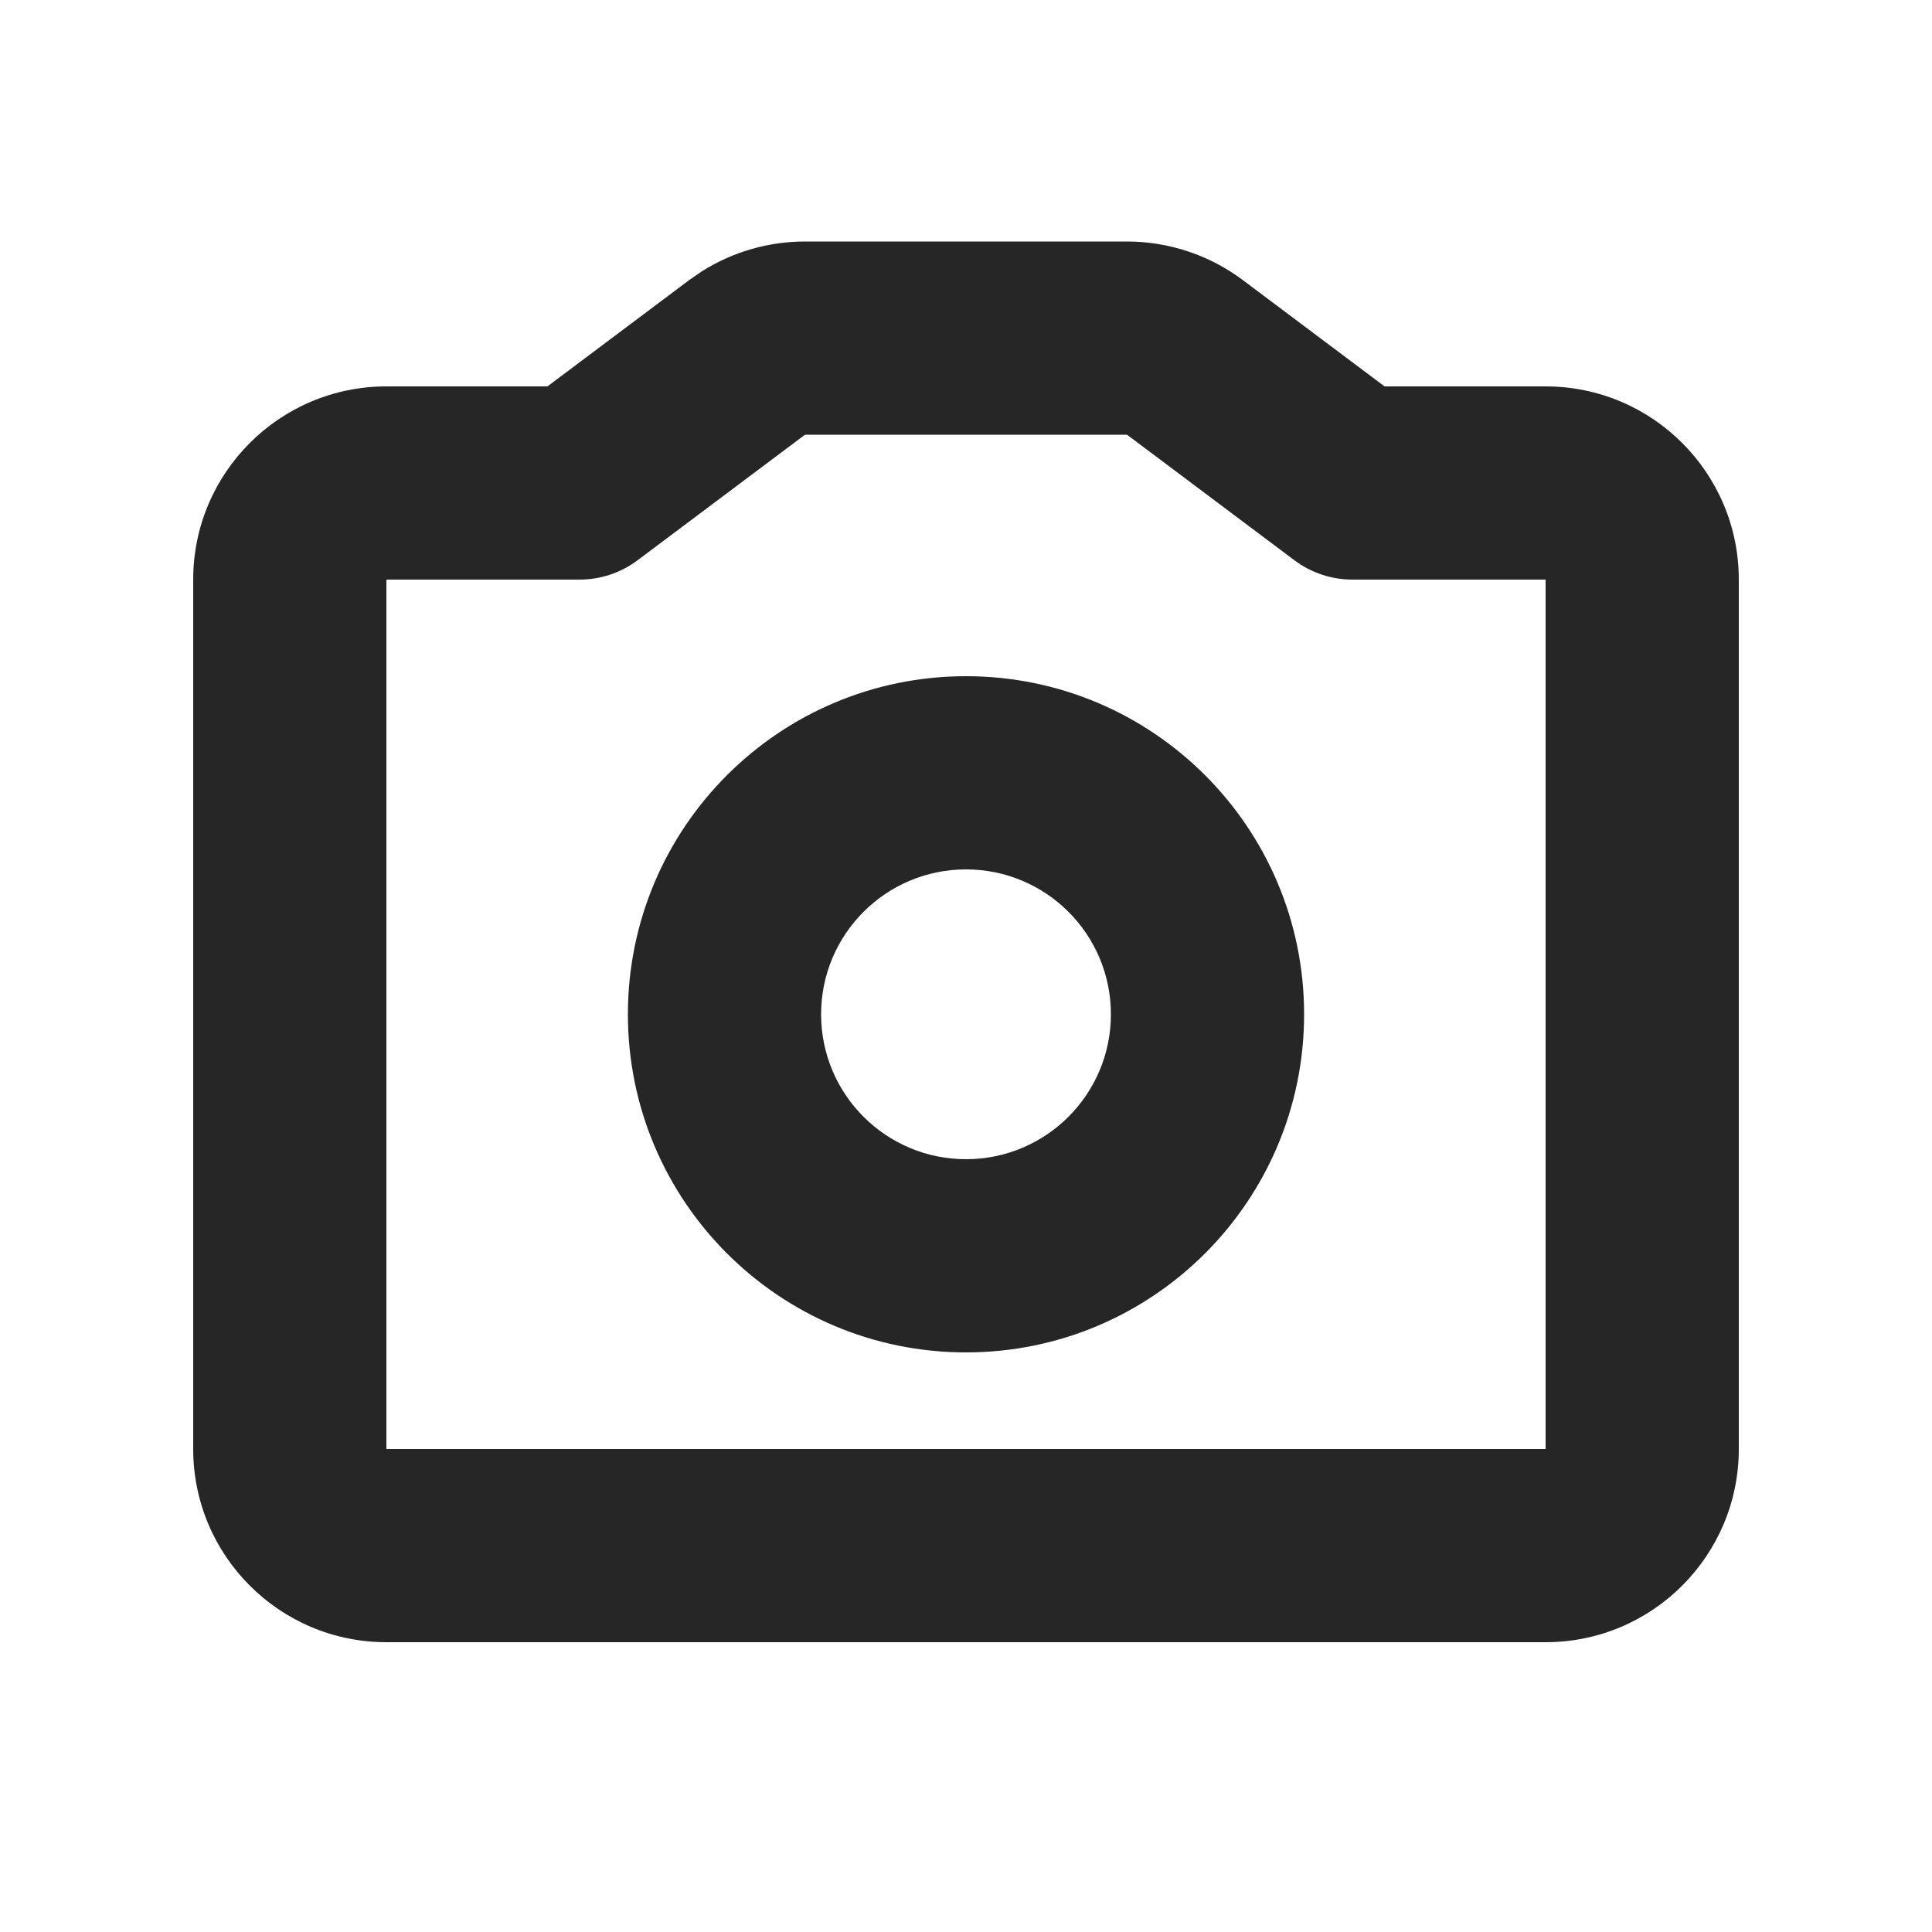 <svg width="40" height="40" viewBox="0 0 40 40" fill="none" xmlns="http://www.w3.org/2000/svg">
<path fill-rule="evenodd" clip-rule="evenodd" d="M20 14C23.866 14 27 17.134 27 21C27 24.866 23.866 28 20 28C16.134 28 13 24.866 13 21C13 17.134 16.134 14 20 14ZM20 18C18.343 18 17 19.343 17 21C17 22.657 18.343 24 20 24C21.657 24 23 22.657 23 21C23 19.343 21.657 18 20 18Z" fill="#262626"/>
<path fill-rule="evenodd" clip-rule="evenodd" d="M23.333 5C24.198 5 25.041 5.281 25.733 5.8L28.666 8H32C34.209 8 36 9.791 36 12V30C36 32.209 34.209 34 32 34H8C5.791 34 4 32.209 4 30V12C4 9.791 5.791 8 8 8H11.334L14.267 5.8L14.533 5.616C15.17 5.215 15.91 5 16.667 5H23.333ZM13.2 11.6C12.854 11.859 12.433 12 12 12H8V30H32V12H28C27.567 12 27.146 11.859 26.8 11.6L23.333 9H16.667L13.2 11.6Z" fill="#262626"/>
</svg>
